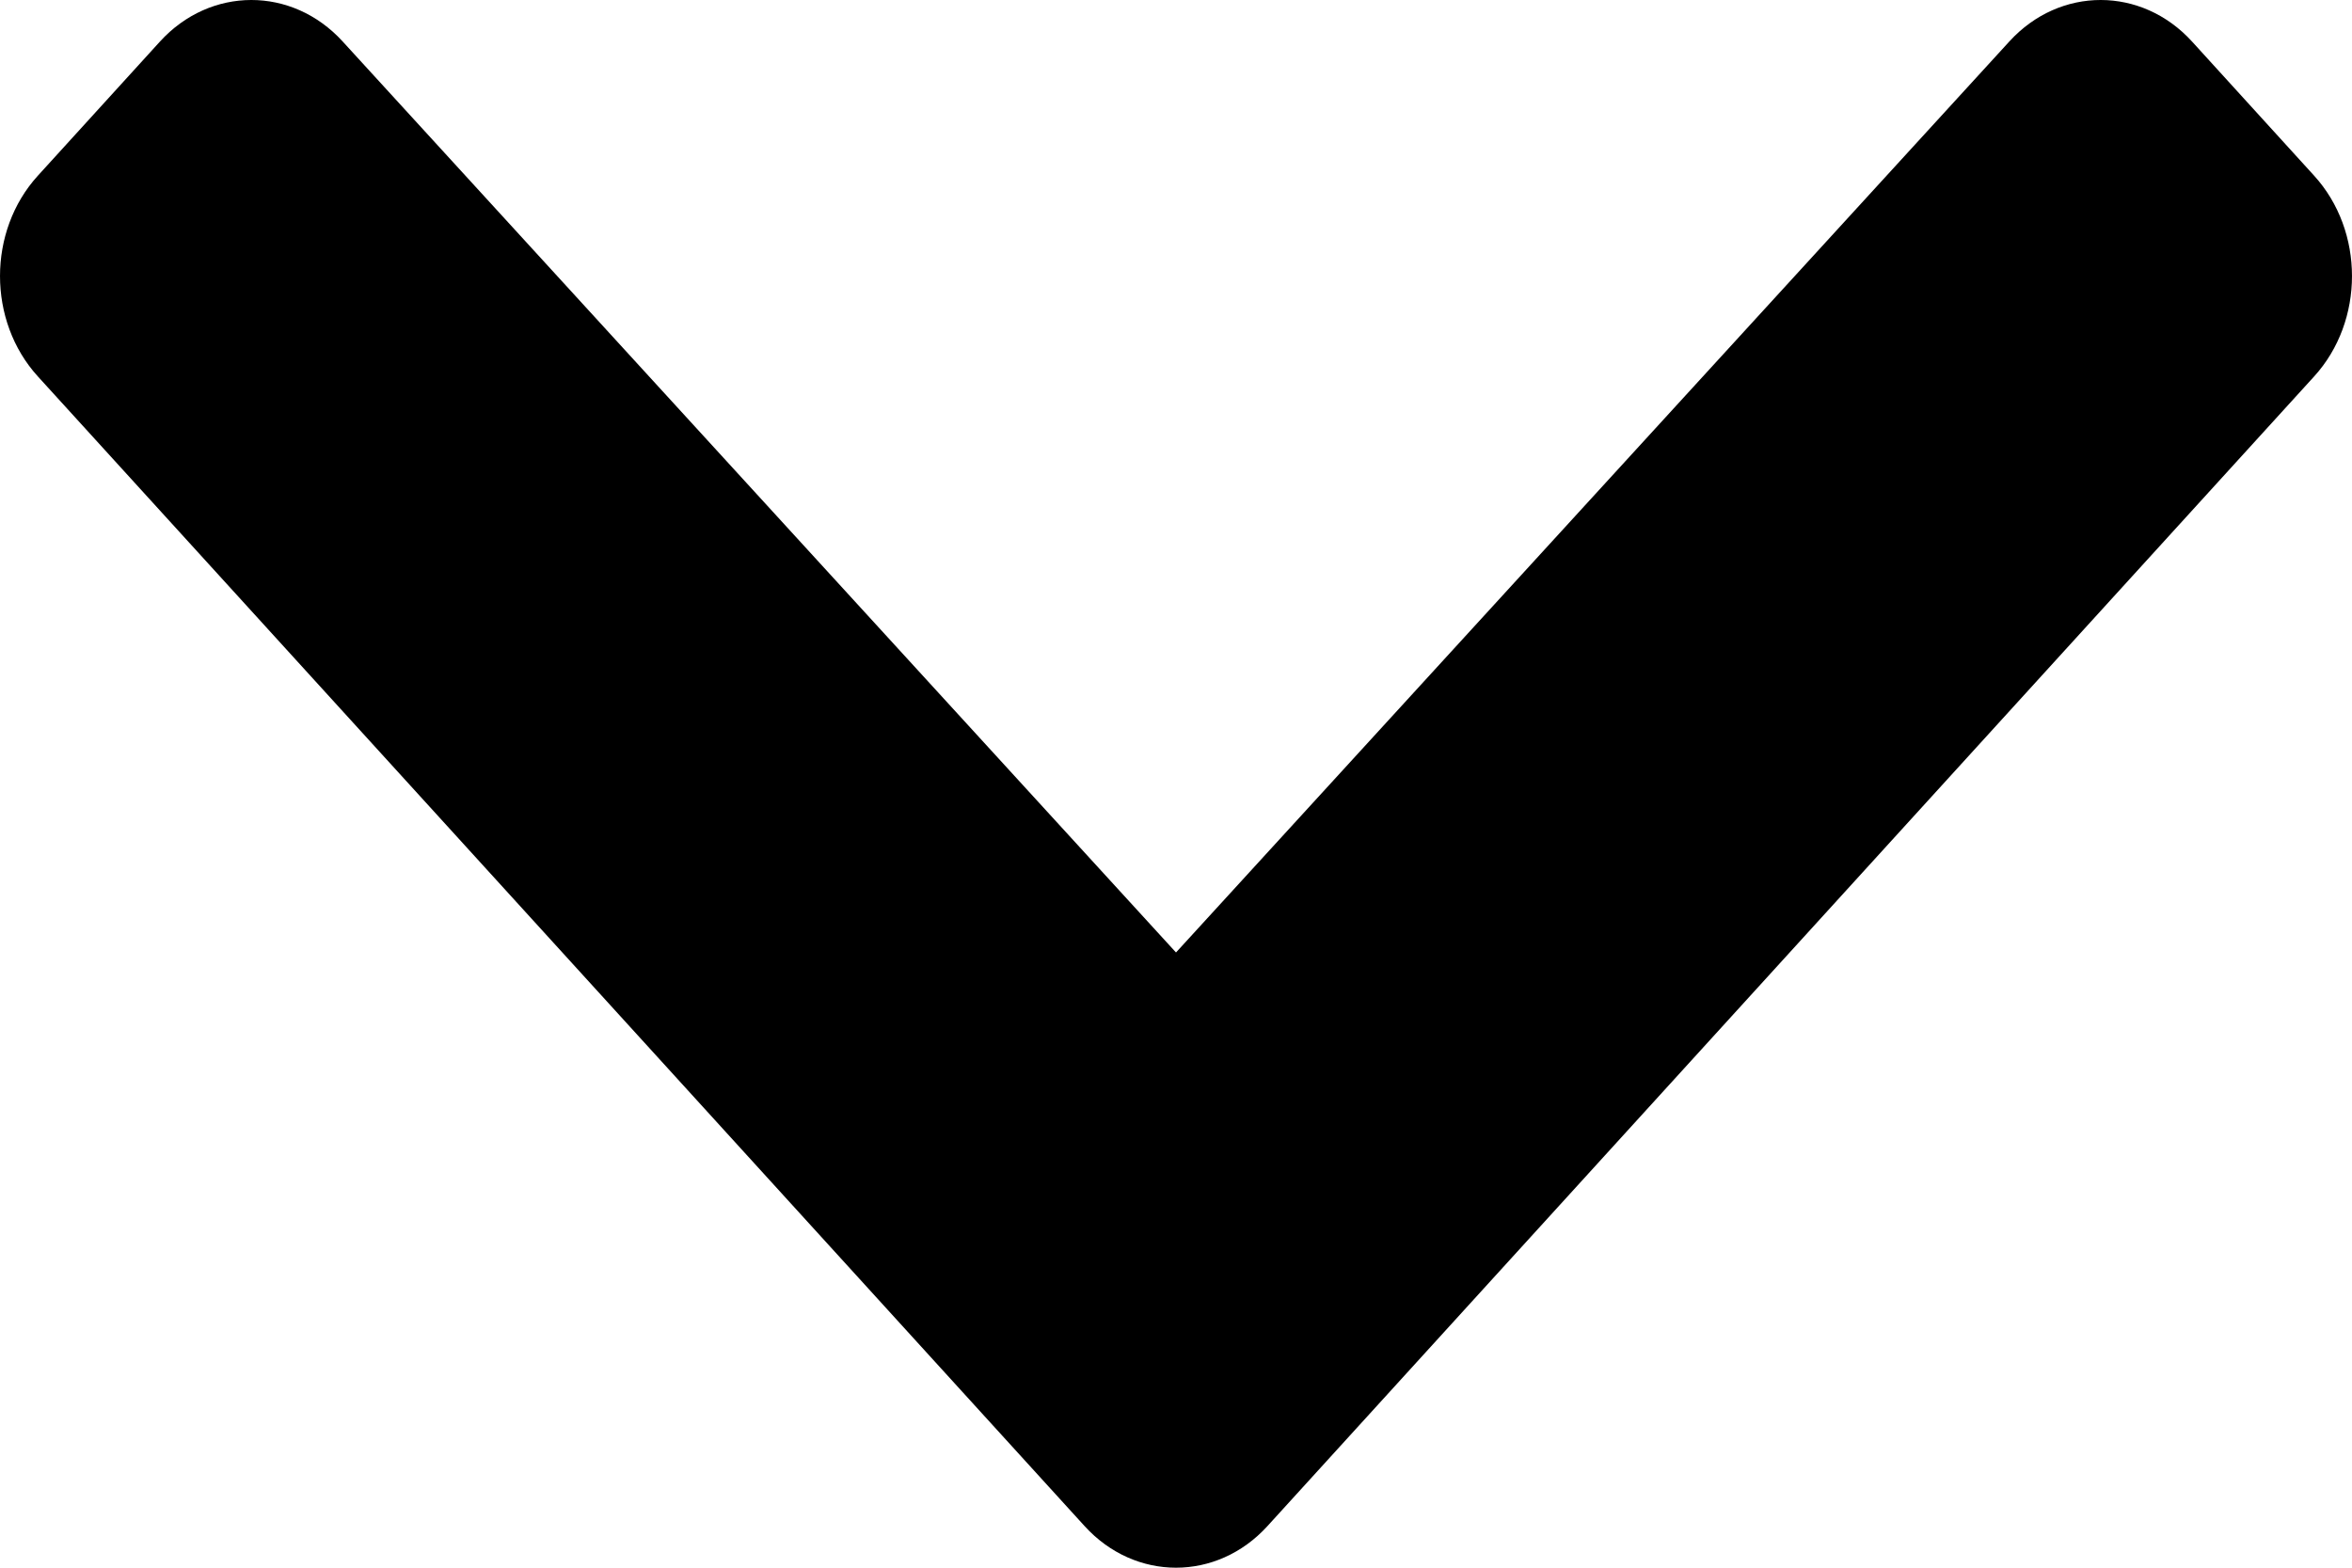 <svg width="69" height="46" viewBox="0 0 69 46" fill="none" xmlns="http://www.w3.org/2000/svg">
<path d="M31.819 44.78L1.111 11.046C-0.37 9.419 -0.37 6.781 1.111 5.155L4.692 1.22C6.171 -0.404 8.567 -0.407 10.049 1.213L34.5 27.948L58.951 1.213C60.433 -0.407 62.829 -0.404 64.308 1.22L67.889 5.155C69.37 6.782 69.37 9.419 67.889 11.046L37.182 44.78C35.701 46.407 33.3 46.407 31.819 44.78Z" fill="black"/>
</svg>

